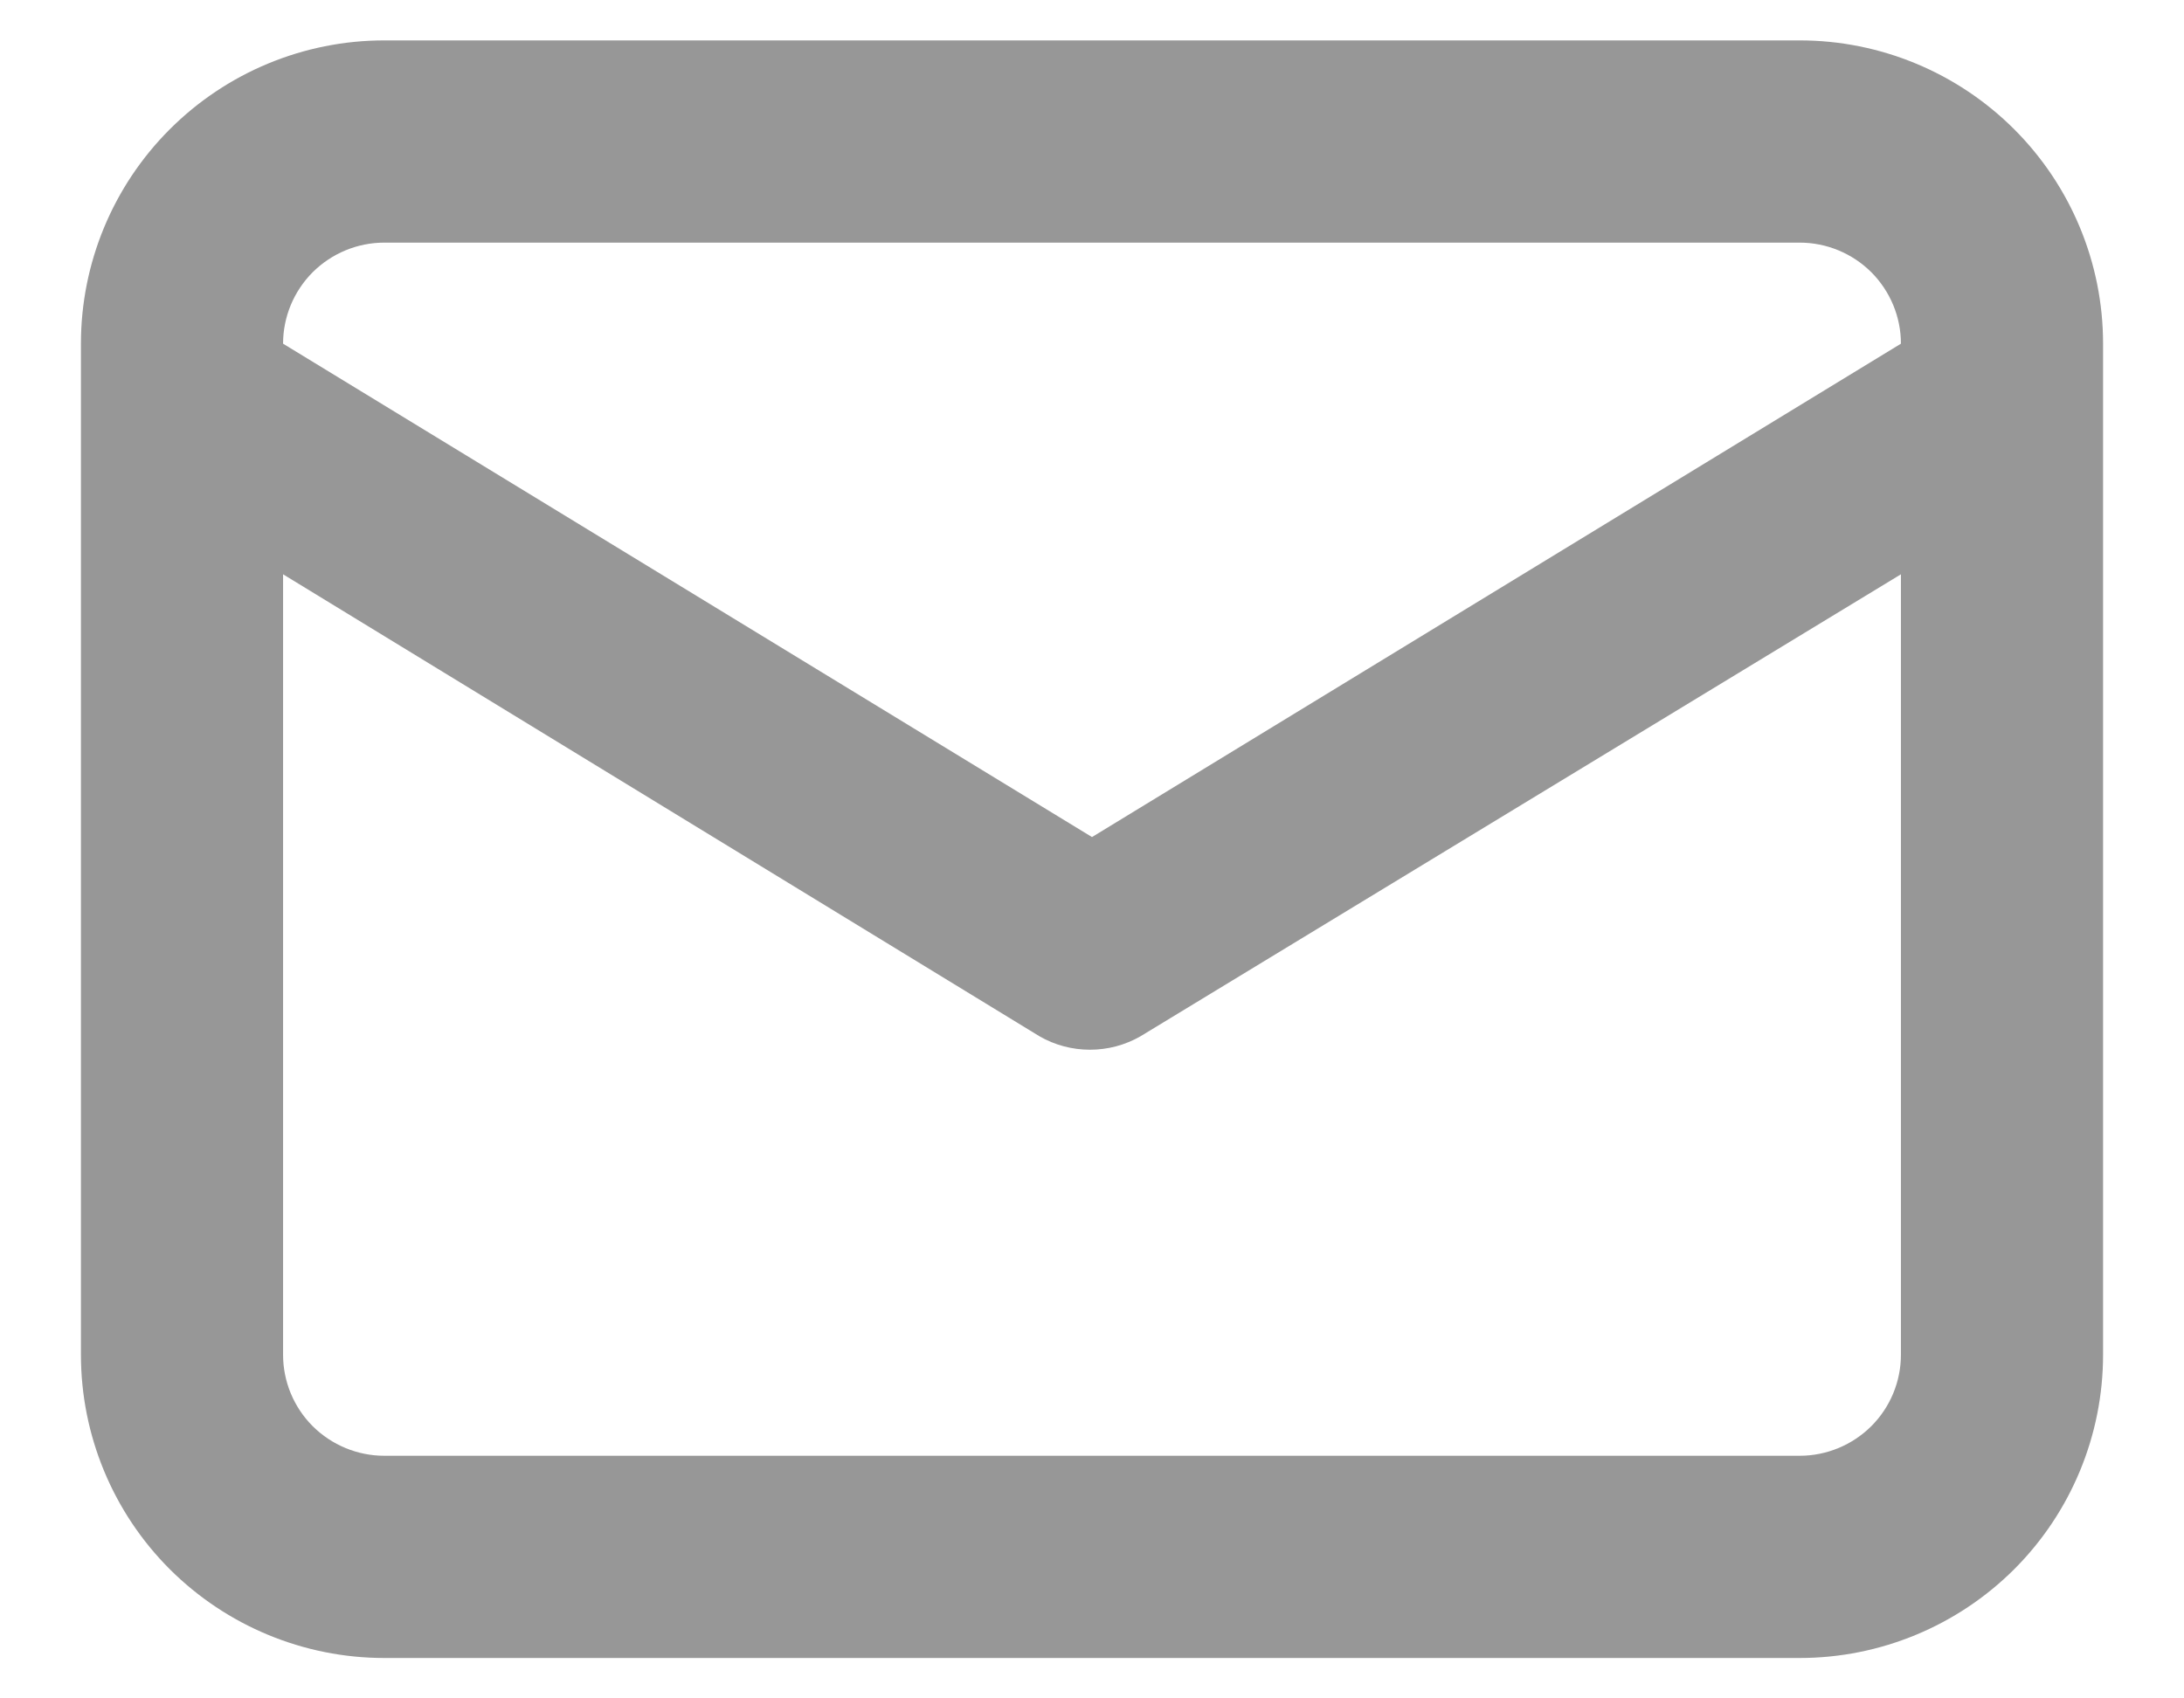 <svg width="18" height="14" viewBox="0 0 18 14" fill="none" xmlns="http://www.w3.org/2000/svg">
<path d="M14.833 0.333H3.167C2.504 0.333 1.868 0.597 1.399 1.066C0.93 1.535 0.667 2.17 0.667 2.833V11.167C0.667 11.83 0.93 12.466 1.399 12.935C1.868 13.403 2.504 13.667 3.167 13.667H14.833C15.496 13.667 16.132 13.403 16.601 12.935C17.07 12.466 17.333 11.83 17.333 11.167V2.833C17.333 2.17 17.07 1.535 16.601 1.066C16.132 0.597 15.496 0.333 14.833 0.333V0.333ZM3.167 2H14.833C15.054 2 15.266 2.088 15.423 2.244C15.579 2.401 15.667 2.612 15.667 2.833L9 6.9L2.333 2.833C2.333 2.612 2.421 2.401 2.577 2.244C2.734 2.088 2.946 2 3.167 2V2ZM15.667 11.167C15.667 11.388 15.579 11.6 15.423 11.756C15.266 11.912 15.054 12 14.833 12H3.167C2.946 12 2.734 11.912 2.577 11.756C2.421 11.6 2.333 11.388 2.333 11.167V4.734L8.567 8.542C8.693 8.615 8.837 8.653 8.983 8.653C9.13 8.653 9.273 8.615 9.4 8.542L15.667 4.734V11.167Z" fill="#6C6C6C" fill-opacity="0.7"/>
</svg>
